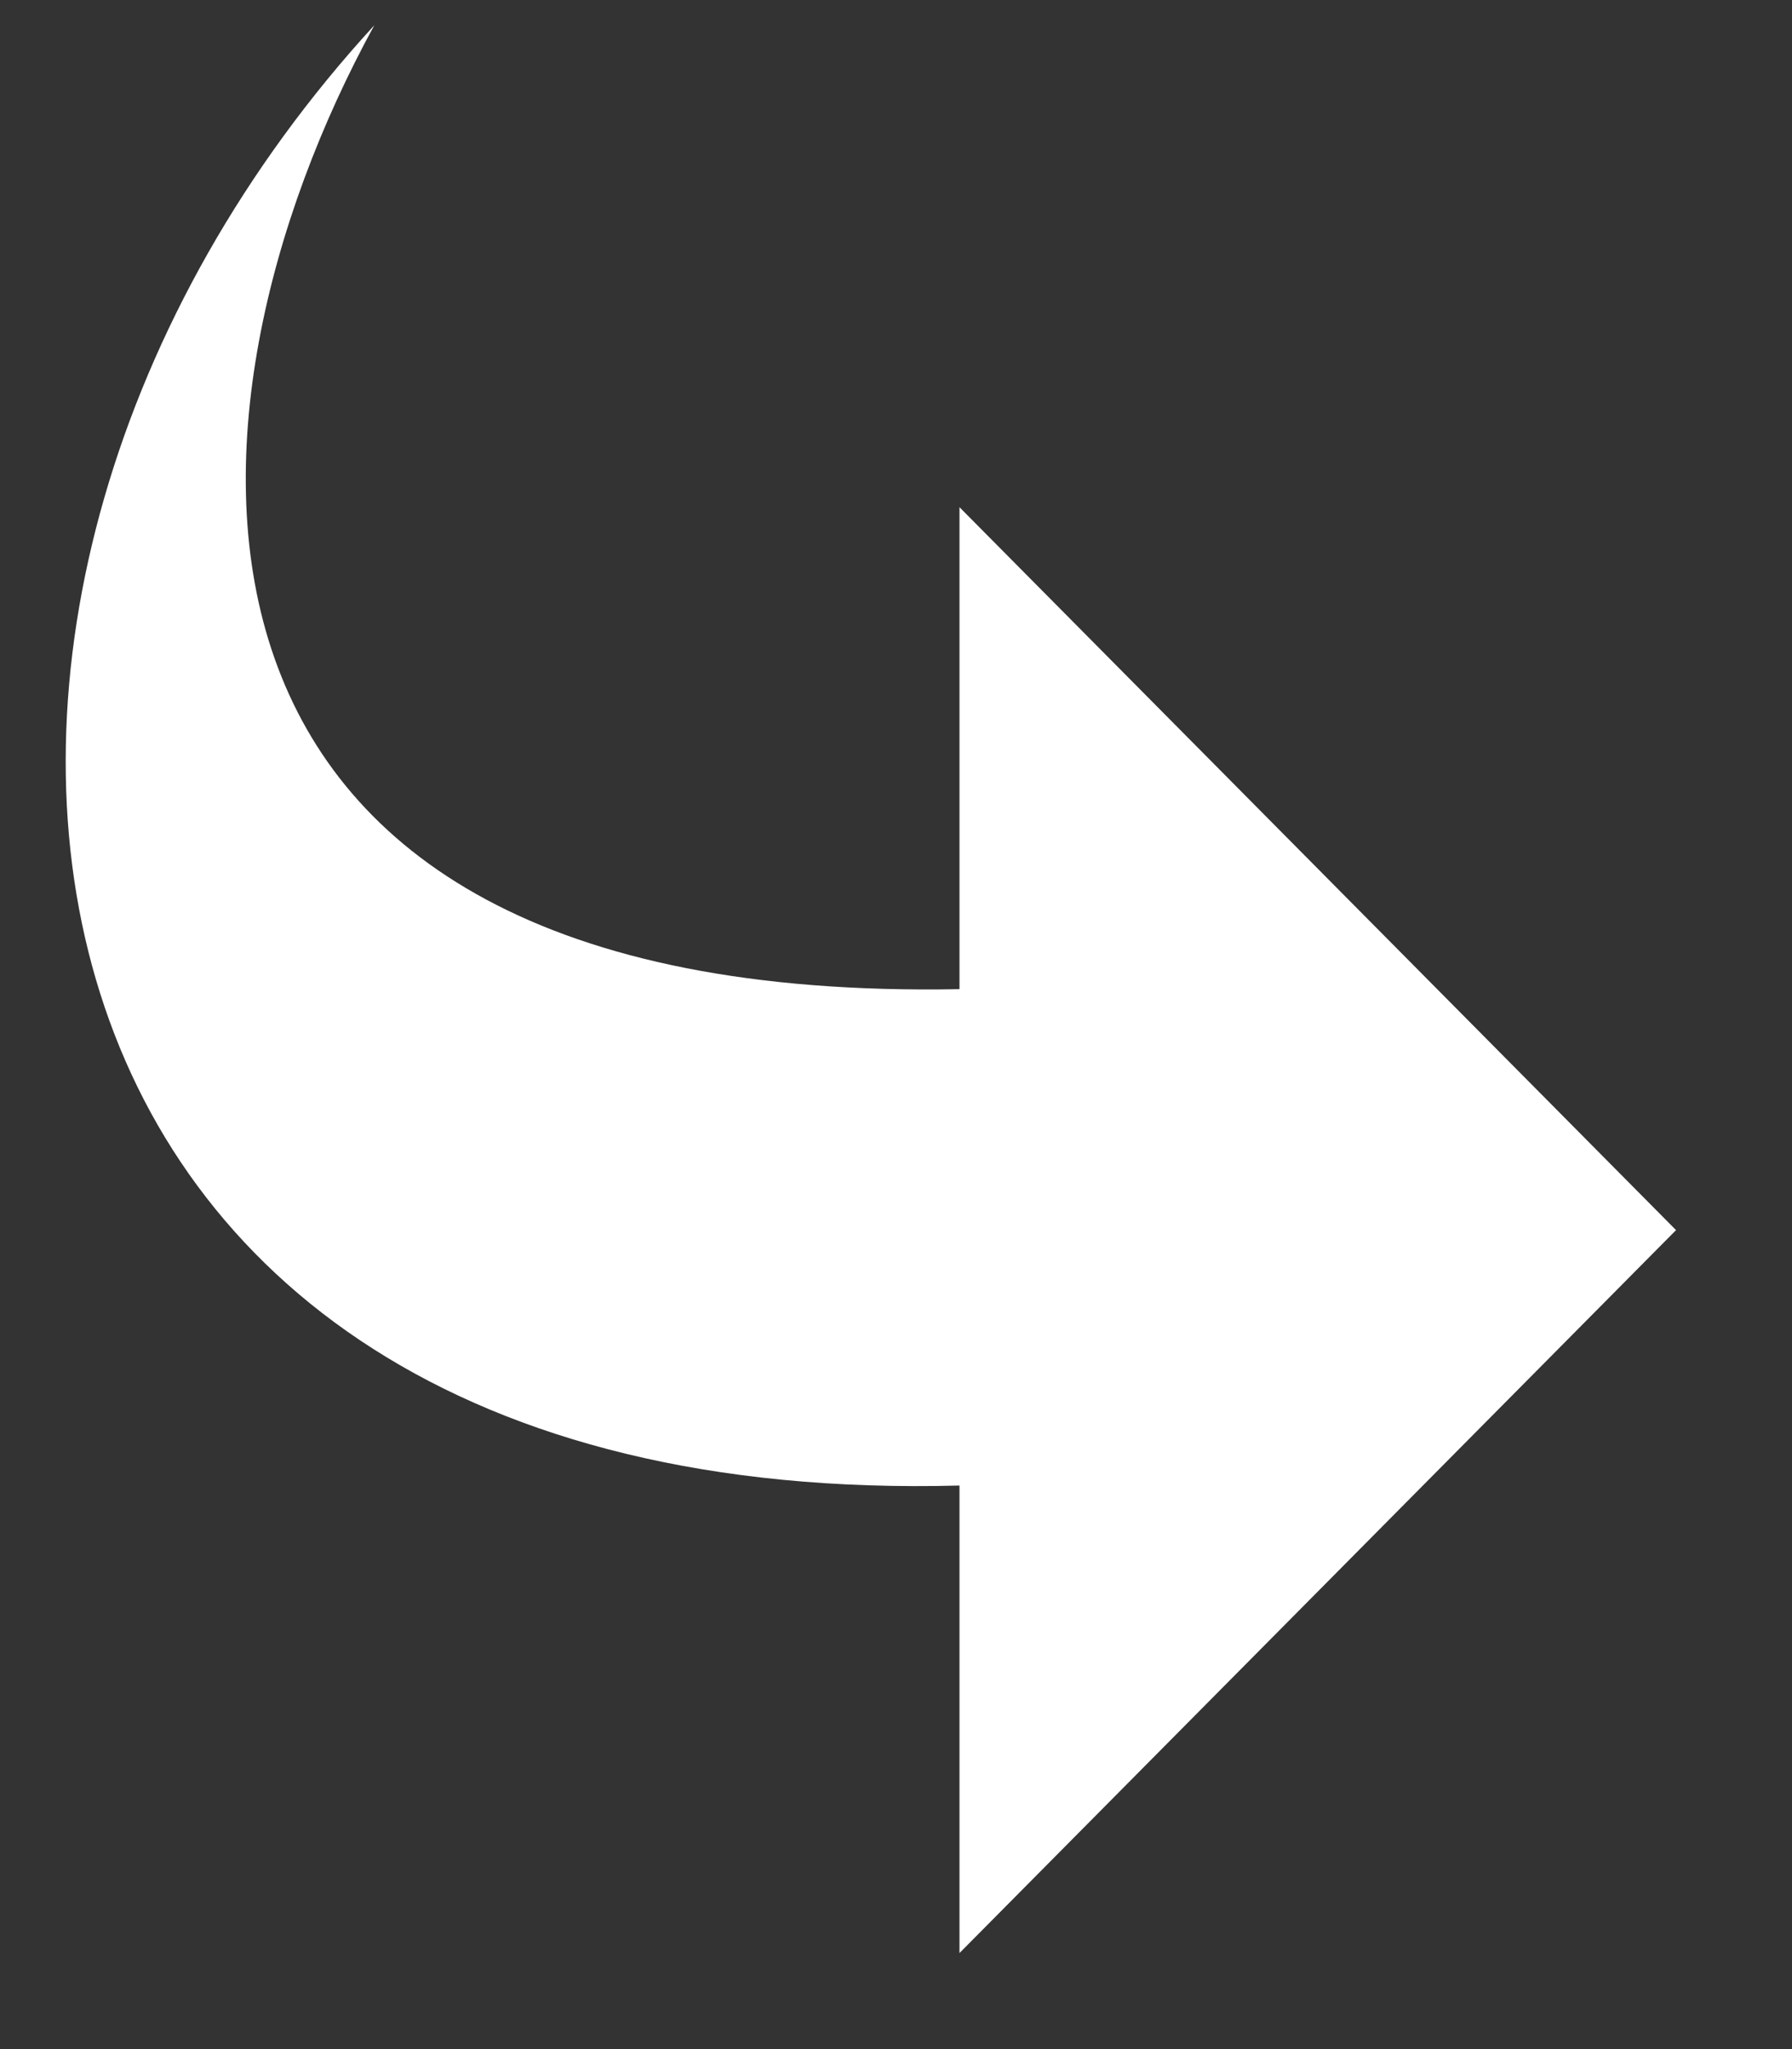 ﻿<?xml version="1.0" encoding="utf-8"?>
<svg version="1.1" xmlns:xlink="http://www.w3.org/1999/xlink" width="35px" height="40px" xmlns="http://www.w3.org/2000/svg">
  <rect width="100%" height="100%" fill="#333333" stroke="none"/>
  <g transform="matrix(1 0 0 1 0 -52 )">
    <path d="M 18.74 28.999  C -0.759 29.517  -2.928 11.642  7.311 0.493  C 3.16 8.067  2.46 19.615  18.74 19.309  L 18.74 9.901  L 32.735 24.013  L 18.74 38.125  L 18.74 28.999  Z " fill-rule="nonzero" fill="#ffffff" stroke="none" transform="matrix(1 0 0 1 0 52 )" />
  </g>
</svg>